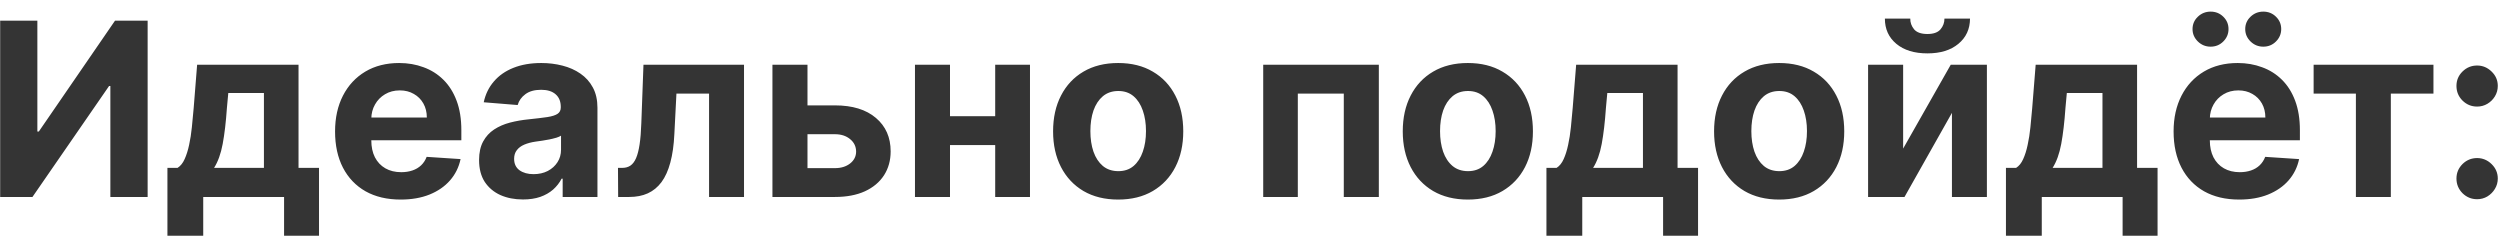 <svg width="165" height="16" viewBox="0 0 165 16" fill="none" xmlns="http://www.w3.org/2000/svg">
<path d="M0.011 1.364H2.466V8.682H2.562L7.591 1.364H9.744V13H7.284V5.676H7.199L2.142 13H0.011V1.364ZM11.05 15.557V11.079H11.72C11.913 10.958 12.069 10.765 12.186 10.5C12.307 10.235 12.406 9.922 12.482 9.562C12.561 9.203 12.622 8.814 12.663 8.398C12.709 7.977 12.749 7.553 12.783 7.125L13.01 4.273H19.703V11.079H21.055V15.557H18.749V13H13.413V15.557H11.05ZM14.129 11.079H17.419V6.136H15.067L14.976 7.125C14.912 8.057 14.819 8.848 14.697 9.5C14.576 10.148 14.387 10.674 14.129 11.079ZM26.443 13.171C25.546 13.171 24.773 12.989 24.125 12.625C23.481 12.258 22.985 11.739 22.636 11.068C22.288 10.394 22.114 9.597 22.114 8.676C22.114 7.778 22.288 6.991 22.636 6.312C22.985 5.634 23.475 5.106 24.108 4.727C24.744 4.348 25.491 4.159 26.347 4.159C26.922 4.159 27.458 4.252 27.954 4.438C28.454 4.619 28.89 4.894 29.261 5.261C29.636 5.629 29.928 6.091 30.136 6.648C30.345 7.201 30.449 7.848 30.449 8.591V9.256H23.079V7.756H28.171C28.171 7.407 28.095 7.098 27.943 6.83C27.792 6.561 27.581 6.35 27.312 6.199C27.047 6.044 26.739 5.966 26.386 5.966C26.019 5.966 25.693 6.051 25.409 6.222C25.129 6.388 24.909 6.614 24.75 6.898C24.591 7.178 24.509 7.491 24.506 7.835V9.261C24.506 9.693 24.585 10.066 24.744 10.381C24.907 10.695 25.136 10.938 25.432 11.108C25.727 11.278 26.078 11.364 26.483 11.364C26.752 11.364 26.998 11.326 27.222 11.25C27.445 11.174 27.636 11.061 27.796 10.909C27.954 10.758 28.076 10.572 28.159 10.352L30.398 10.5C30.284 11.038 30.051 11.508 29.699 11.909C29.35 12.307 28.9 12.617 28.347 12.841C27.797 13.061 27.163 13.171 26.443 13.171ZM34.517 13.165C33.96 13.165 33.464 13.068 33.028 12.875C32.593 12.678 32.248 12.388 31.994 12.006C31.744 11.619 31.619 11.138 31.619 10.562C31.619 10.078 31.708 9.67 31.886 9.341C32.064 9.011 32.307 8.746 32.614 8.545C32.92 8.345 33.269 8.193 33.659 8.091C34.053 7.989 34.466 7.917 34.898 7.875C35.405 7.822 35.814 7.773 36.125 7.727C36.436 7.678 36.661 7.606 36.801 7.511C36.941 7.417 37.011 7.277 37.011 7.091V7.057C37.011 6.697 36.898 6.419 36.67 6.222C36.447 6.025 36.129 5.926 35.716 5.926C35.28 5.926 34.934 6.023 34.676 6.216C34.419 6.405 34.248 6.644 34.165 6.932L31.926 6.75C32.04 6.22 32.263 5.761 32.597 5.375C32.93 4.985 33.36 4.686 33.886 4.477C34.417 4.265 35.03 4.159 35.727 4.159C36.212 4.159 36.676 4.216 37.119 4.33C37.566 4.443 37.962 4.619 38.307 4.858C38.655 5.097 38.93 5.403 39.131 5.778C39.331 6.15 39.432 6.595 39.432 7.114V13H37.136V11.79H37.068C36.928 12.062 36.74 12.303 36.506 12.511C36.271 12.716 35.989 12.877 35.659 12.994C35.33 13.108 34.949 13.165 34.517 13.165ZM35.21 11.494C35.566 11.494 35.881 11.424 36.153 11.284C36.426 11.14 36.64 10.947 36.795 10.704C36.951 10.462 37.028 10.188 37.028 9.881V8.955C36.953 9.004 36.849 9.049 36.716 9.091C36.587 9.129 36.441 9.165 36.278 9.199C36.115 9.229 35.953 9.258 35.79 9.284C35.627 9.307 35.479 9.328 35.347 9.347C35.062 9.388 34.814 9.455 34.602 9.545C34.39 9.636 34.225 9.759 34.108 9.915C33.99 10.066 33.932 10.256 33.932 10.483C33.932 10.812 34.051 11.064 34.29 11.239C34.532 11.409 34.839 11.494 35.21 11.494ZM40.798 13L40.787 11.079H41.077C41.281 11.079 41.457 11.03 41.605 10.932C41.757 10.829 41.882 10.665 41.98 10.438C42.079 10.21 42.156 9.909 42.213 9.534C42.27 9.155 42.308 8.689 42.327 8.136L42.469 4.273H49.105V13H46.798V6.176H44.645L44.508 8.841C44.474 9.572 44.385 10.201 44.242 10.727C44.101 11.254 43.906 11.686 43.656 12.023C43.406 12.356 43.105 12.602 42.753 12.761C42.401 12.921 41.992 13 41.526 13H40.798ZM52.499 6.955H55.106C56.262 6.955 57.163 7.231 57.811 7.784C58.459 8.333 58.783 9.068 58.783 9.989C58.783 10.587 58.637 11.114 58.345 11.568C58.053 12.019 57.633 12.371 57.084 12.625C56.535 12.875 55.876 13 55.106 13H50.981V4.273H53.294V11.097H55.106C55.512 11.097 55.845 10.994 56.106 10.79C56.368 10.585 56.501 10.324 56.504 10.006C56.501 9.669 56.368 9.394 56.106 9.182C55.845 8.966 55.512 8.858 55.106 8.858H52.499V6.955ZM66.462 7.67V9.574H61.905V7.67H66.462ZM62.7 4.273V13H60.388V4.273H62.7ZM67.979 4.273V13H65.683V4.273H67.979ZM73.8 13.171C72.917 13.171 72.154 12.983 71.51 12.608C70.87 12.229 70.376 11.703 70.027 11.028C69.678 10.35 69.504 9.564 69.504 8.67C69.504 7.769 69.678 6.981 70.027 6.307C70.376 5.629 70.87 5.102 71.51 4.727C72.154 4.348 72.917 4.159 73.8 4.159C74.682 4.159 75.444 4.348 76.084 4.727C76.728 5.102 77.224 5.629 77.572 6.307C77.921 6.981 78.095 7.769 78.095 8.67C78.095 9.564 77.921 10.35 77.572 11.028C77.224 11.703 76.728 12.229 76.084 12.608C75.444 12.983 74.682 13.171 73.8 13.171ZM73.811 11.296C74.213 11.296 74.548 11.182 74.817 10.954C75.086 10.723 75.288 10.409 75.425 10.011C75.565 9.614 75.635 9.161 75.635 8.653C75.635 8.146 75.565 7.693 75.425 7.295C75.288 6.898 75.086 6.583 74.817 6.352C74.548 6.121 74.213 6.006 73.811 6.006C73.406 6.006 73.065 6.121 72.788 6.352C72.516 6.583 72.309 6.898 72.169 7.295C72.033 7.693 71.965 8.146 71.965 8.653C71.965 9.161 72.033 9.614 72.169 10.011C72.309 10.409 72.516 10.723 72.788 10.954C73.065 11.182 73.406 11.296 73.811 11.296ZM83.372 13V4.273H91.003V13H88.69V6.176H85.656V13H83.372ZM96.878 13.171C95.995 13.171 95.232 12.983 94.588 12.608C93.948 12.229 93.454 11.703 93.105 11.028C92.757 10.35 92.582 9.564 92.582 8.67C92.582 7.769 92.757 6.981 93.105 6.307C93.454 5.629 93.948 5.102 94.588 4.727C95.232 4.348 95.995 4.159 96.878 4.159C97.76 4.159 98.522 4.348 99.162 4.727C99.806 5.102 100.302 5.629 100.651 6.307C100.999 6.981 101.173 7.769 101.173 8.67C101.173 9.564 100.999 10.35 100.651 11.028C100.302 11.703 99.806 12.229 99.162 12.608C98.522 12.983 97.76 13.171 96.878 13.171ZM96.889 11.296C97.291 11.296 97.626 11.182 97.895 10.954C98.164 10.723 98.367 10.409 98.503 10.011C98.643 9.614 98.713 9.161 98.713 8.653C98.713 8.146 98.643 7.693 98.503 7.295C98.367 6.898 98.164 6.583 97.895 6.352C97.626 6.121 97.291 6.006 96.889 6.006C96.484 6.006 96.143 6.121 95.867 6.352C95.594 6.583 95.387 6.898 95.247 7.295C95.111 7.693 95.043 8.146 95.043 8.653C95.043 9.161 95.111 9.614 95.247 10.011C95.387 10.409 95.594 10.723 95.867 10.954C96.143 11.182 96.484 11.296 96.889 11.296ZM102.065 15.557V11.079H102.736C102.929 10.958 103.084 10.765 103.202 10.5C103.323 10.235 103.421 9.922 103.497 9.562C103.577 9.203 103.637 8.814 103.679 8.398C103.724 7.977 103.764 7.553 103.798 7.125L104.026 4.273H110.719V11.079H112.071V15.557H109.764V13H104.429V15.557H102.065ZM105.145 11.079H108.435V6.136H106.082L105.991 7.125C105.927 8.057 105.834 8.848 105.713 9.5C105.592 10.148 105.402 10.674 105.145 11.079ZM117.425 13.171C116.542 13.171 115.779 12.983 115.135 12.608C114.495 12.229 114 11.703 113.652 11.028C113.304 10.35 113.129 9.564 113.129 8.67C113.129 7.769 113.304 6.981 113.652 6.307C114 5.629 114.495 5.102 115.135 4.727C115.779 4.348 116.542 4.159 117.425 4.159C118.307 4.159 119.069 4.348 119.709 4.727C120.353 5.102 120.849 5.629 121.197 6.307C121.546 6.981 121.72 7.769 121.72 8.67C121.72 9.564 121.546 10.35 121.197 11.028C120.849 11.703 120.353 12.229 119.709 12.608C119.069 12.983 118.307 13.171 117.425 13.171ZM117.436 11.296C117.838 11.296 118.173 11.182 118.442 10.954C118.711 10.723 118.913 10.409 119.05 10.011C119.19 9.614 119.26 9.161 119.26 8.653C119.26 8.146 119.19 7.693 119.05 7.295C118.913 6.898 118.711 6.583 118.442 6.352C118.173 6.121 117.838 6.006 117.436 6.006C117.031 6.006 116.69 6.121 116.413 6.352C116.141 6.583 115.934 6.898 115.794 7.295C115.658 7.693 115.589 8.146 115.589 8.653C115.589 9.161 115.658 9.614 115.794 10.011C115.934 10.409 116.141 10.723 116.413 10.954C116.69 11.182 117.031 11.296 117.436 11.296ZM125.607 9.807L128.749 4.273H131.135V13H128.828V7.449L125.697 13H123.294V4.273H125.607V9.807ZM128.334 1.227H130.021C130.018 1.917 129.762 2.472 129.254 2.892C128.75 3.312 128.069 3.523 127.209 3.523C126.345 3.523 125.661 3.312 125.158 2.892C124.654 2.472 124.402 1.917 124.402 1.227H126.078C126.074 1.489 126.158 1.723 126.328 1.932C126.502 2.14 126.796 2.244 127.209 2.244C127.61 2.244 127.898 2.142 128.072 1.938C128.247 1.733 128.334 1.496 128.334 1.227ZM132.393 15.557V11.079H133.064C133.257 10.958 133.412 10.765 133.53 10.5C133.651 10.235 133.75 9.922 133.825 9.562C133.905 9.203 133.965 8.814 134.007 8.398C134.053 7.977 134.092 7.553 134.126 7.125L134.354 4.273H141.047V11.079H142.399V15.557H140.092V13H134.757V15.557H132.393ZM135.473 11.079H138.763V6.136H136.411L136.32 7.125C136.255 8.057 136.162 8.848 136.041 9.5C135.92 10.148 135.731 10.674 135.473 11.079ZM147.787 13.171C146.889 13.171 146.116 12.989 145.469 12.625C144.825 12.258 144.329 11.739 143.98 11.068C143.632 10.394 143.457 9.597 143.457 8.676C143.457 7.778 143.632 6.991 143.98 6.312C144.329 5.634 144.819 5.106 145.452 4.727C146.088 4.348 146.834 4.159 147.69 4.159C148.266 4.159 148.802 4.252 149.298 4.438C149.798 4.619 150.234 4.894 150.605 5.261C150.98 5.629 151.272 6.091 151.48 6.648C151.688 7.201 151.793 7.848 151.793 8.591V9.256H144.423V7.756H149.514C149.514 7.407 149.438 7.098 149.287 6.83C149.135 6.561 148.925 6.35 148.656 6.199C148.391 6.044 148.082 5.966 147.73 5.966C147.363 5.966 147.037 6.051 146.753 6.222C146.473 6.388 146.253 6.614 146.094 6.898C145.935 7.178 145.853 7.491 145.849 7.835V9.261C145.849 9.693 145.929 10.066 146.088 10.381C146.251 10.695 146.48 10.938 146.776 11.108C147.071 11.278 147.421 11.364 147.827 11.364C148.096 11.364 148.342 11.326 148.565 11.25C148.789 11.174 148.98 11.061 149.139 10.909C149.298 10.758 149.42 10.572 149.503 10.352L151.741 10.5C151.628 11.038 151.395 11.508 151.043 11.909C150.694 12.307 150.243 12.617 149.69 12.841C149.141 13.061 148.507 13.171 147.787 13.171ZM145.901 3.08C145.575 3.08 145.295 2.966 145.06 2.739C144.825 2.508 144.707 2.235 144.707 1.92C144.707 1.598 144.825 1.326 145.06 1.102C145.295 0.879 145.575 0.767 145.901 0.767C146.23 0.767 146.509 0.879 146.736 1.102C146.967 1.326 147.082 1.598 147.082 1.92C147.082 2.235 146.967 2.508 146.736 2.739C146.509 2.966 146.23 3.08 145.901 3.08ZM149.378 3.08C149.052 3.08 148.772 2.966 148.537 2.739C148.302 2.508 148.185 2.235 148.185 1.92C148.185 1.598 148.302 1.326 148.537 1.102C148.772 0.879 149.052 0.767 149.378 0.767C149.707 0.767 149.986 0.879 150.213 1.102C150.444 1.326 150.56 1.598 150.56 1.92C150.56 2.235 150.444 2.508 150.213 2.739C149.986 2.966 149.707 3.08 149.378 3.08ZM152.699 6.176V4.273H160.608V6.176H157.795V13H155.489V6.176H152.699ZM163.49 13.148C163.115 13.148 162.793 13.015 162.524 12.75C162.259 12.481 162.126 12.159 162.126 11.784C162.126 11.413 162.259 11.095 162.524 10.829C162.793 10.564 163.115 10.432 163.49 10.432C163.854 10.432 164.172 10.564 164.445 10.829C164.717 11.095 164.854 11.413 164.854 11.784C164.854 12.034 164.789 12.263 164.661 12.472C164.536 12.676 164.371 12.841 164.166 12.966C163.962 13.087 163.736 13.148 163.49 13.148ZM163.49 7.034C163.115 7.034 162.793 6.902 162.524 6.636C162.259 6.371 162.126 6.049 162.126 5.67C162.126 5.299 162.259 4.983 162.524 4.722C162.793 4.456 163.115 4.324 163.49 4.324C163.854 4.324 164.172 4.456 164.445 4.722C164.717 4.983 164.854 5.299 164.854 5.67C164.854 5.924 164.789 6.155 164.661 6.364C164.536 6.568 164.371 6.731 164.166 6.852C163.962 6.973 163.736 7.034 163.49 7.034Z" fill="#343434"/>
</svg>
